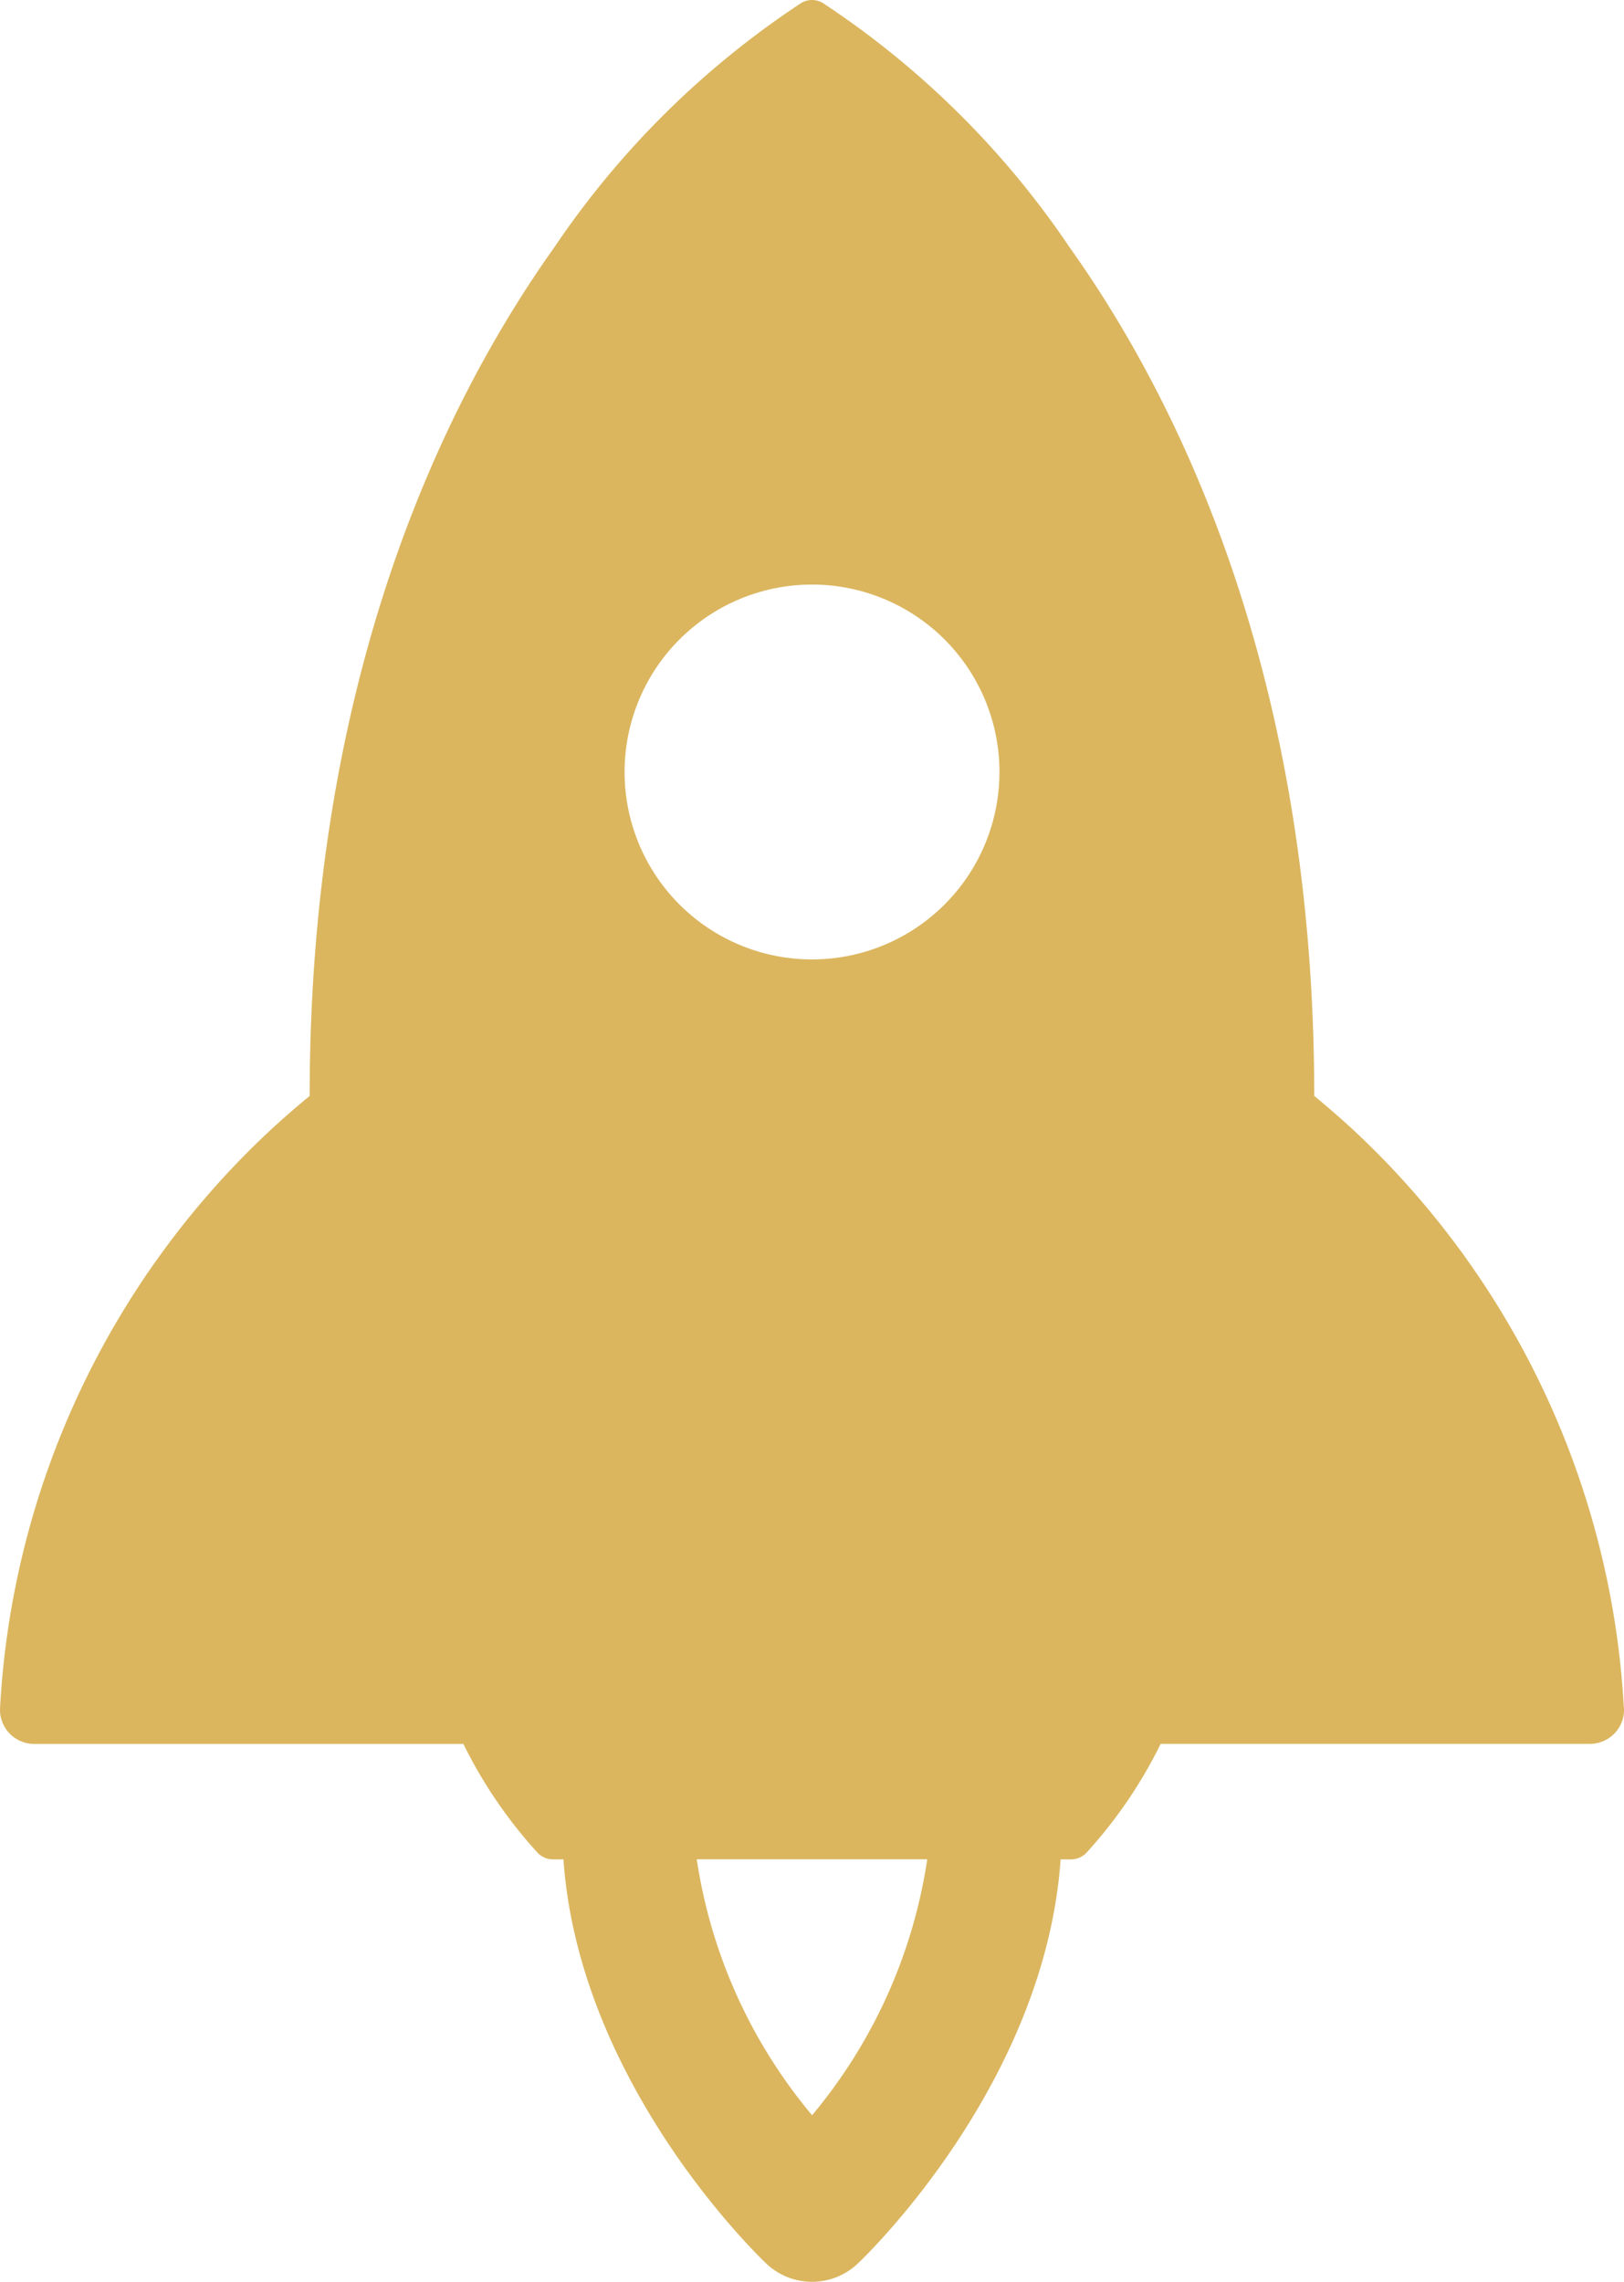 <svg xmlns="http://www.w3.org/2000/svg" width="37.785" height="53.091" viewBox="0 0 37.785 53.091">
  <path id="Path_64474" data-name="Path 64474" d="M126,39.722a19.857,19.857,0,0,0-6.31-13.447c-.3-.277-.6-.535-.893-.777,0-9.706-3.094-16.092-5.689-19.74A20.587,20.587,0,0,0,107.358.065a.492.492,0,0,0-.492,0,20.593,20.593,0,0,0-5.753,5.693c-2.595,3.648-5.688,10.034-5.689,19.74-.294.242-.593.5-.893.777a19.858,19.858,0,0,0-6.31,13.447.795.795,0,0,0,.793.853H99a10.9,10.9,0,0,0,1.734,2.54.491.491,0,0,0,.35.146h.244c.367,5.226,4.536,9.231,4.721,9.406a1.547,1.547,0,0,0,2.126,0c.186-.175,4.354-4.18,4.721-9.406h.244a.491.491,0,0,0,.35-.146,10.887,10.887,0,0,0,1.734-2.541h9.986a.795.795,0,0,0,.793-.853ZM107.112,13.6a4.361,4.361,0,1,1-4.361,4.361A4.361,4.361,0,0,1,107.112,13.6Zm0,35.613a12.05,12.05,0,0,1-2.682-5.954h5.363A12.053,12.053,0,0,1,107.112,49.216Z" transform="translate(-88.219 0.001)" fill="#dbb65f"/>
</svg>
